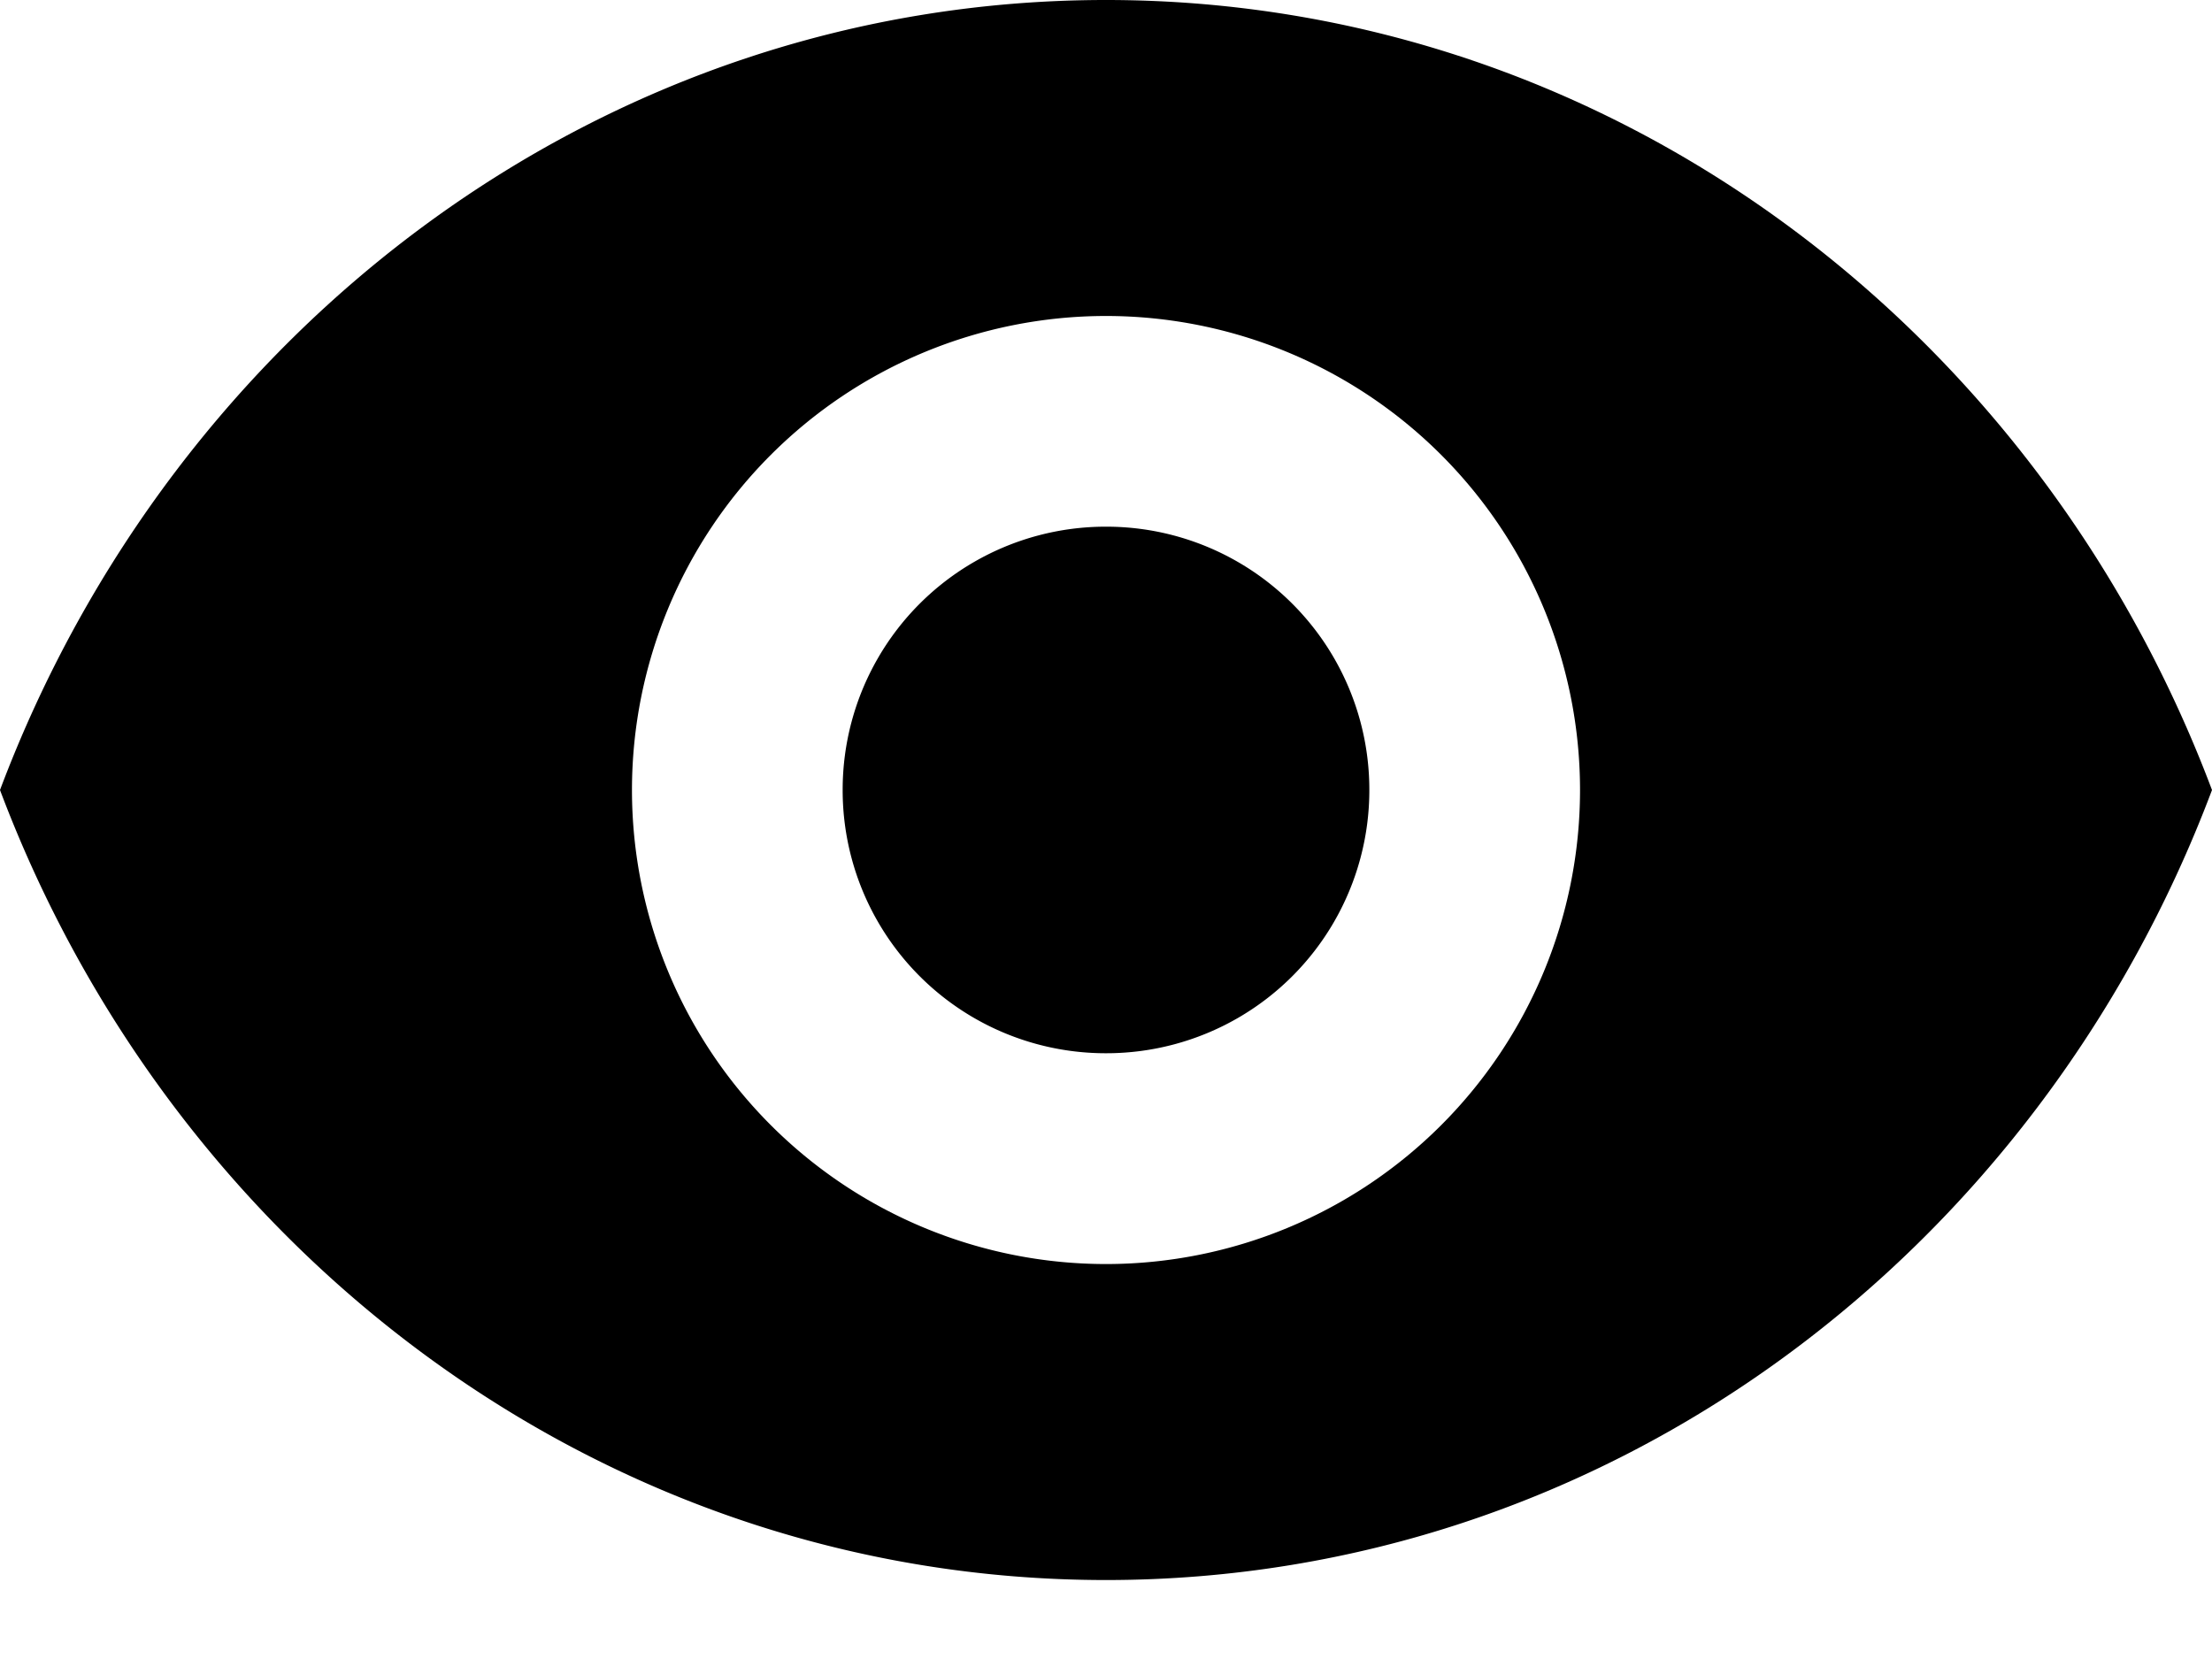 <svg width="20" height="15" viewBox="0 0 20 15" xmlns="http://www.w3.org/2000/svg"><path d="M0 7.143c1.573 4.18 5.455 7.143 10 7.143s8.427-2.962 10-7.143C18.427 2.962 14.545 0 10 0S1.573 2.962 0 7.143zm5.714 0A4.287 4.287 0 0 1 10 2.857a4.287 4.287 0 0 1 4.286 4.286A4.287 4.287 0 0 1 10 11.429a4.287 4.287 0 0 1-4.286-4.286zm1.905 0A2.378 2.378 0 0 0 10 9.523a2.378 2.378 0 0 0 2.381-2.38A2.378 2.378 0 0 0 10 4.762a2.378 2.378 0 0 0-2.381 2.38z"/></svg>